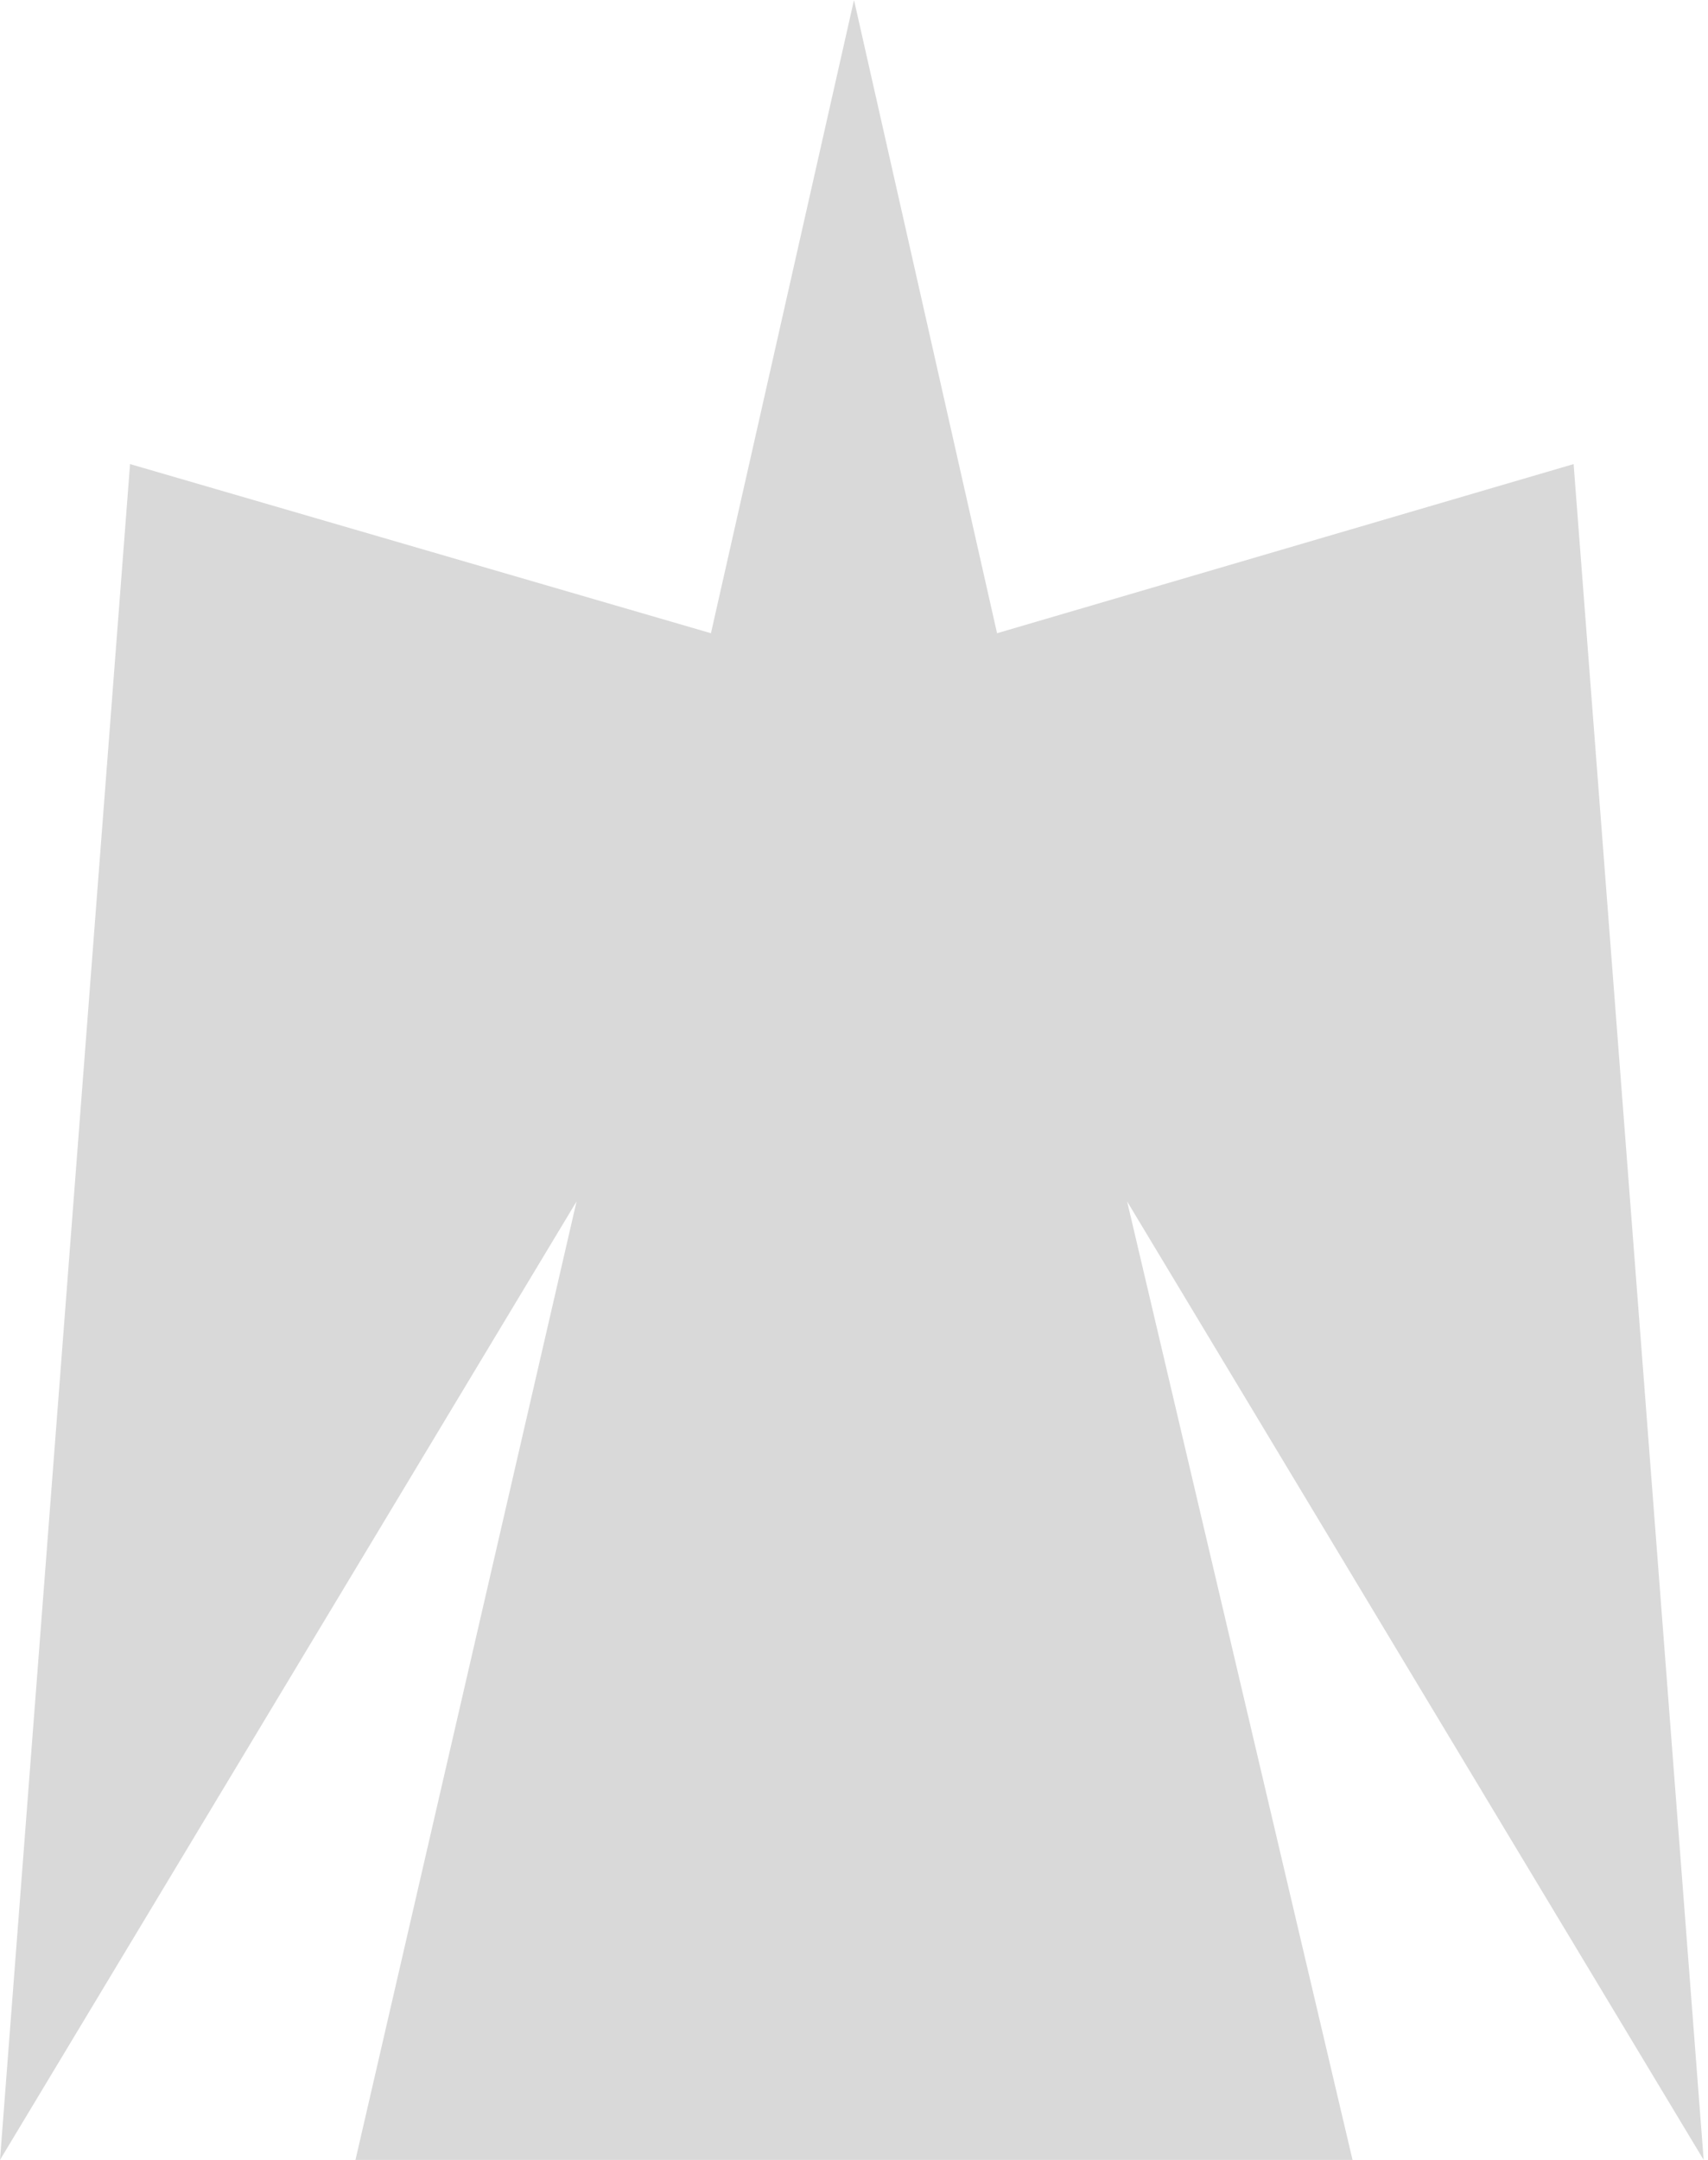 <svg width="197" height="249" viewBox="0 0 197 249" fill="none" xmlns="http://www.w3.org/2000/svg">
<path d="M82 73L98.5 0L115 73L181.5 53.5L196.5 249L130 138.5L156 249H41L66.5 138.5L0 249L15 53.5L82 73Z" fill="#D9D9D9"/>
</svg>
